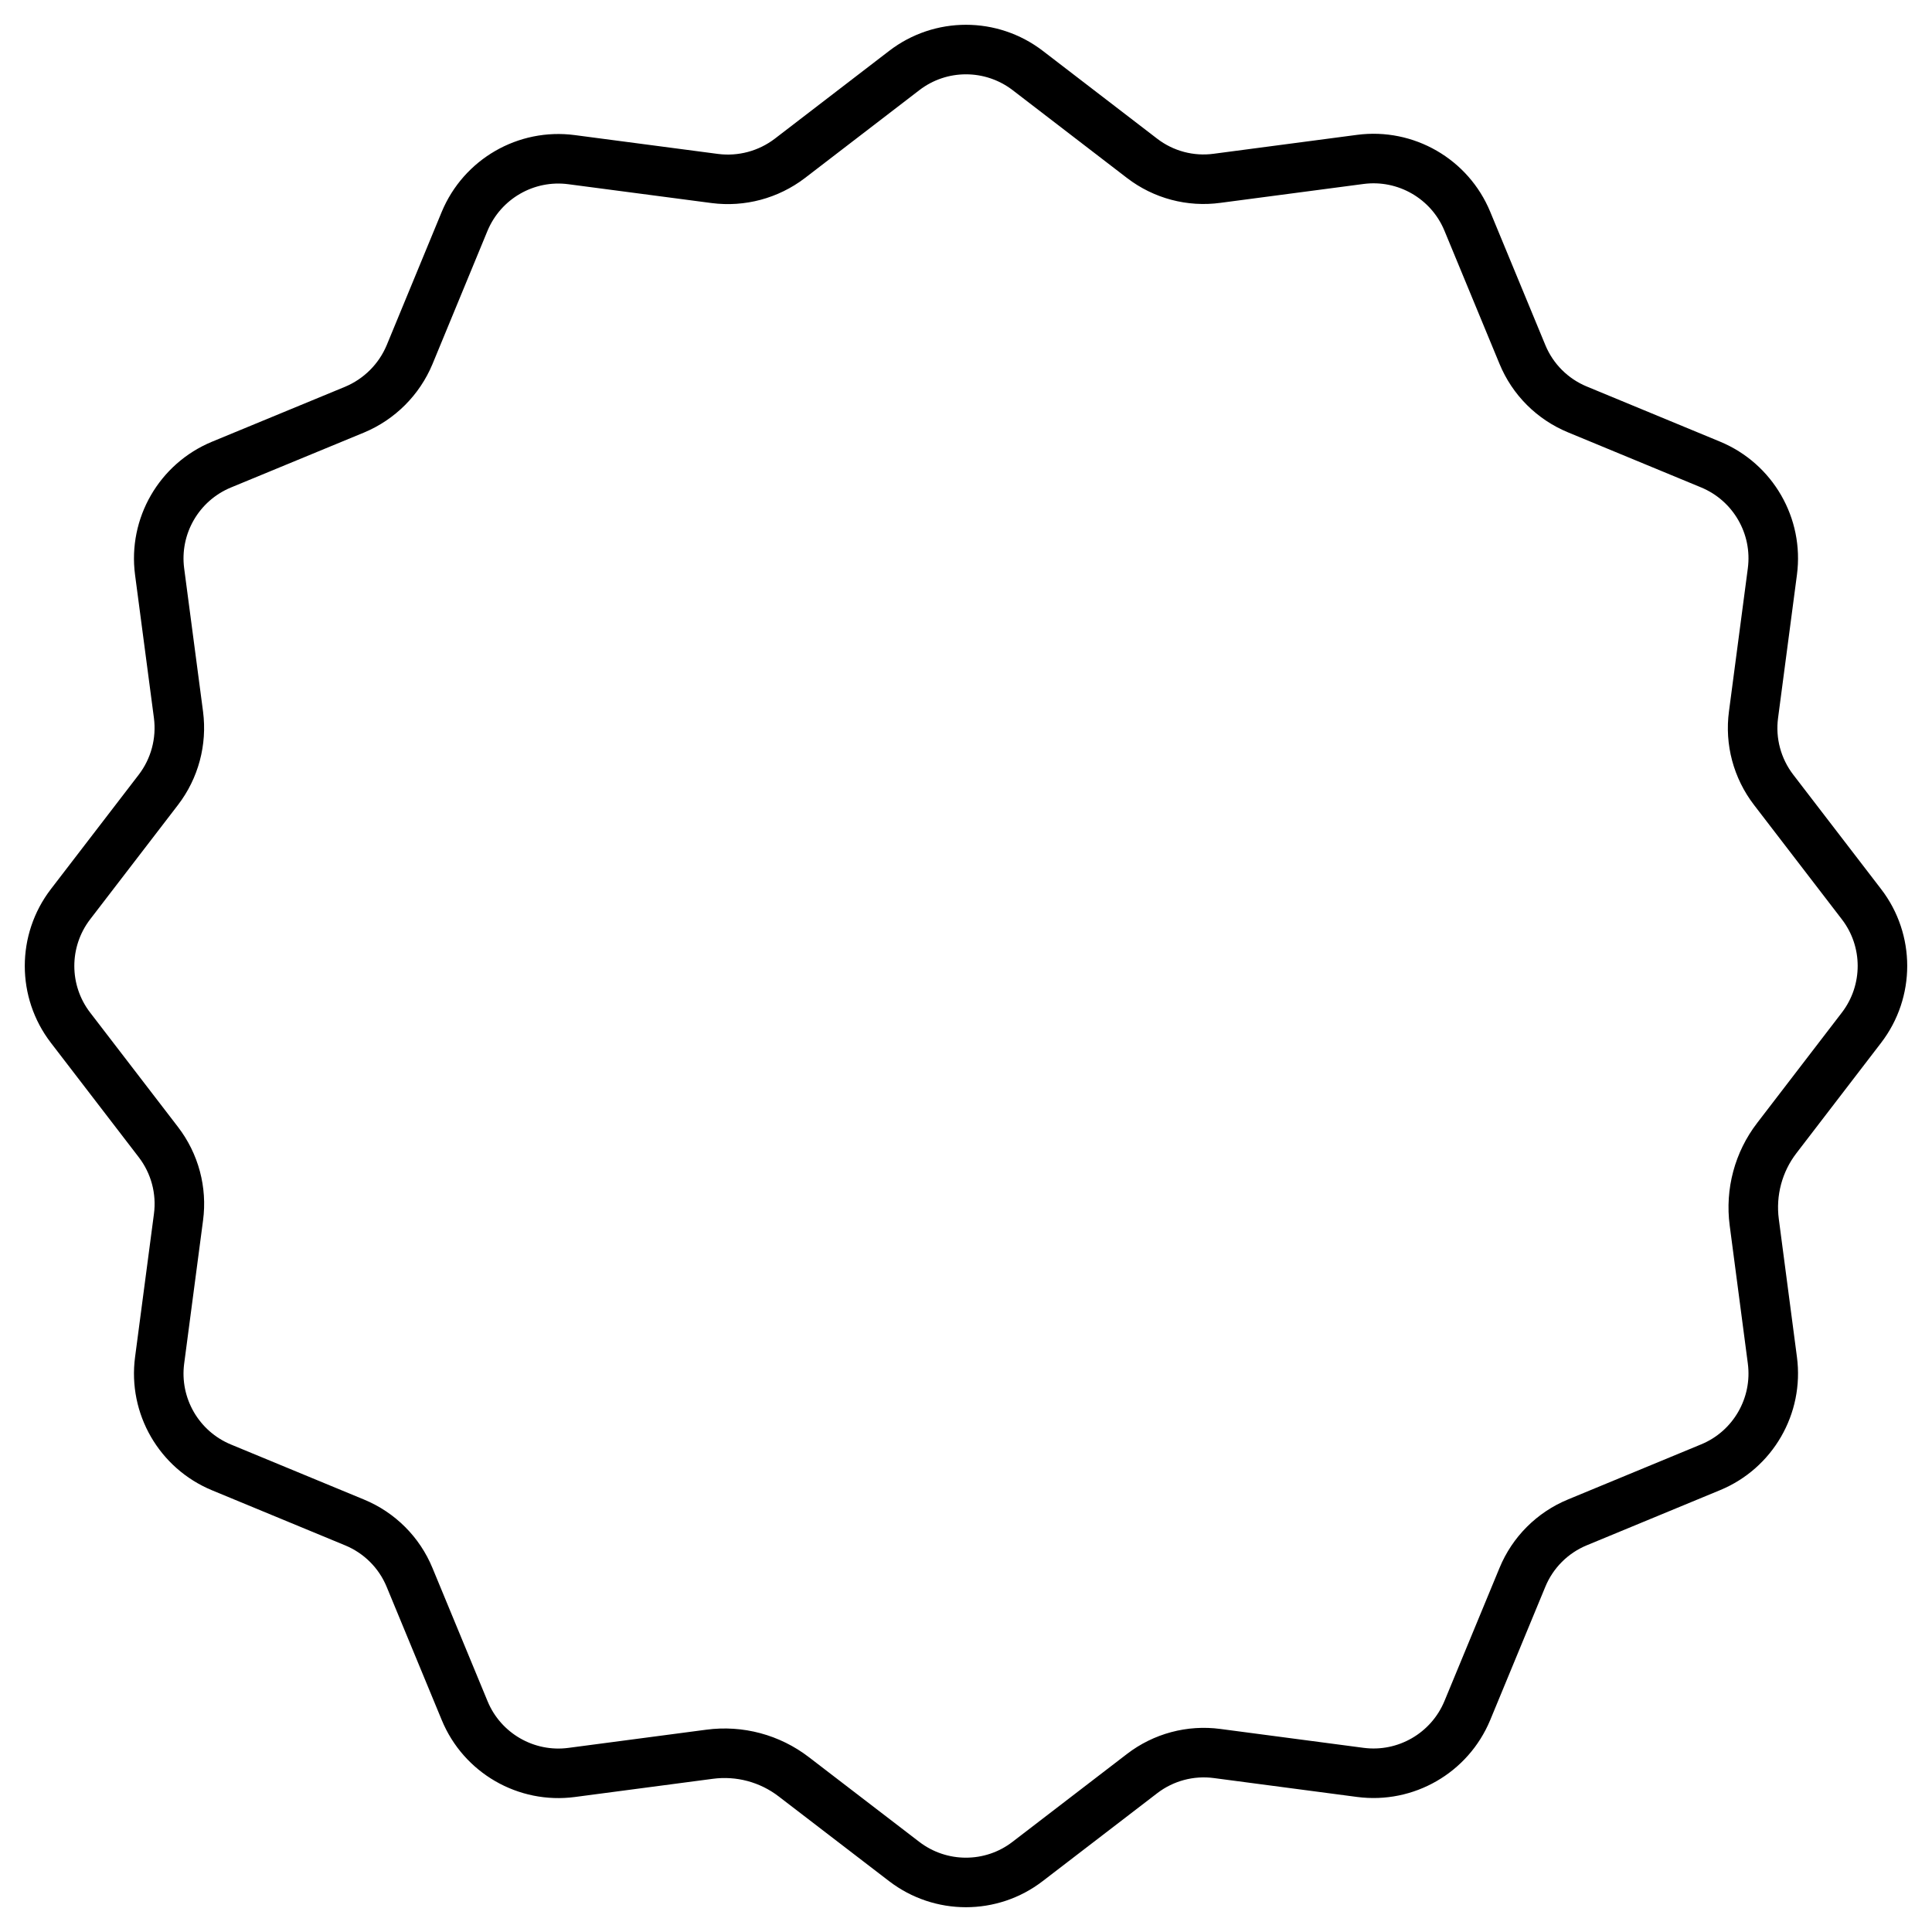 <svg width="39" height="39" viewBox="0 0 39 39" fill="none" xmlns="http://www.w3.org/2000/svg">
<path d="M14.323 35.412C14.93 35.331 15.542 35.496 16.025 35.868L18.251 37.576C18.987 38.141 20.011 38.141 20.744 37.576L23.055 35.802C23.486 35.471 24.031 35.325 24.57 35.397L27.459 35.778C28.378 35.899 29.264 35.387 29.62 34.53L30.732 31.841C30.939 31.338 31.338 30.939 31.842 30.731L34.53 29.619C35.387 29.266 35.899 28.378 35.778 27.459L35.412 24.674C35.332 24.067 35.496 23.455 35.868 22.972L37.576 20.746C38.141 20.01 38.141 18.986 37.576 18.252L35.802 15.942C35.471 15.51 35.325 14.966 35.397 14.427L35.778 11.537C35.899 10.618 35.387 9.732 34.53 9.377L31.842 8.265C31.338 8.057 30.939 7.658 30.732 7.155L29.62 4.466C29.266 3.609 28.378 3.097 27.459 3.218L24.57 3.599C24.031 3.673 23.486 3.527 23.057 3.198L20.747 1.424C20.011 0.859 18.987 0.859 18.253 1.424L15.943 3.198C15.511 3.527 14.967 3.673 14.428 3.603L11.539 3.223C10.62 3.101 9.734 3.613 9.378 4.47L8.268 7.159C8.059 7.66 7.66 8.059 7.158 8.269L4.47 9.379C3.613 9.734 3.101 10.62 3.222 11.539L3.603 14.429C3.673 14.968 3.527 15.512 3.198 15.942L1.424 18.252C0.859 18.988 0.859 20.012 1.424 20.746L3.198 23.056C3.529 23.488 3.675 24.032 3.603 24.571L3.222 27.461C3.101 28.38 3.613 29.266 4.47 29.621L7.158 30.733C7.662 30.941 8.061 31.34 8.268 31.843L9.38 34.532C9.734 35.389 10.622 35.901 11.54 35.779L14.323 35.412Z" stroke="black" stroke-linecap="round" stroke-linejoin="round"/>
</svg>
